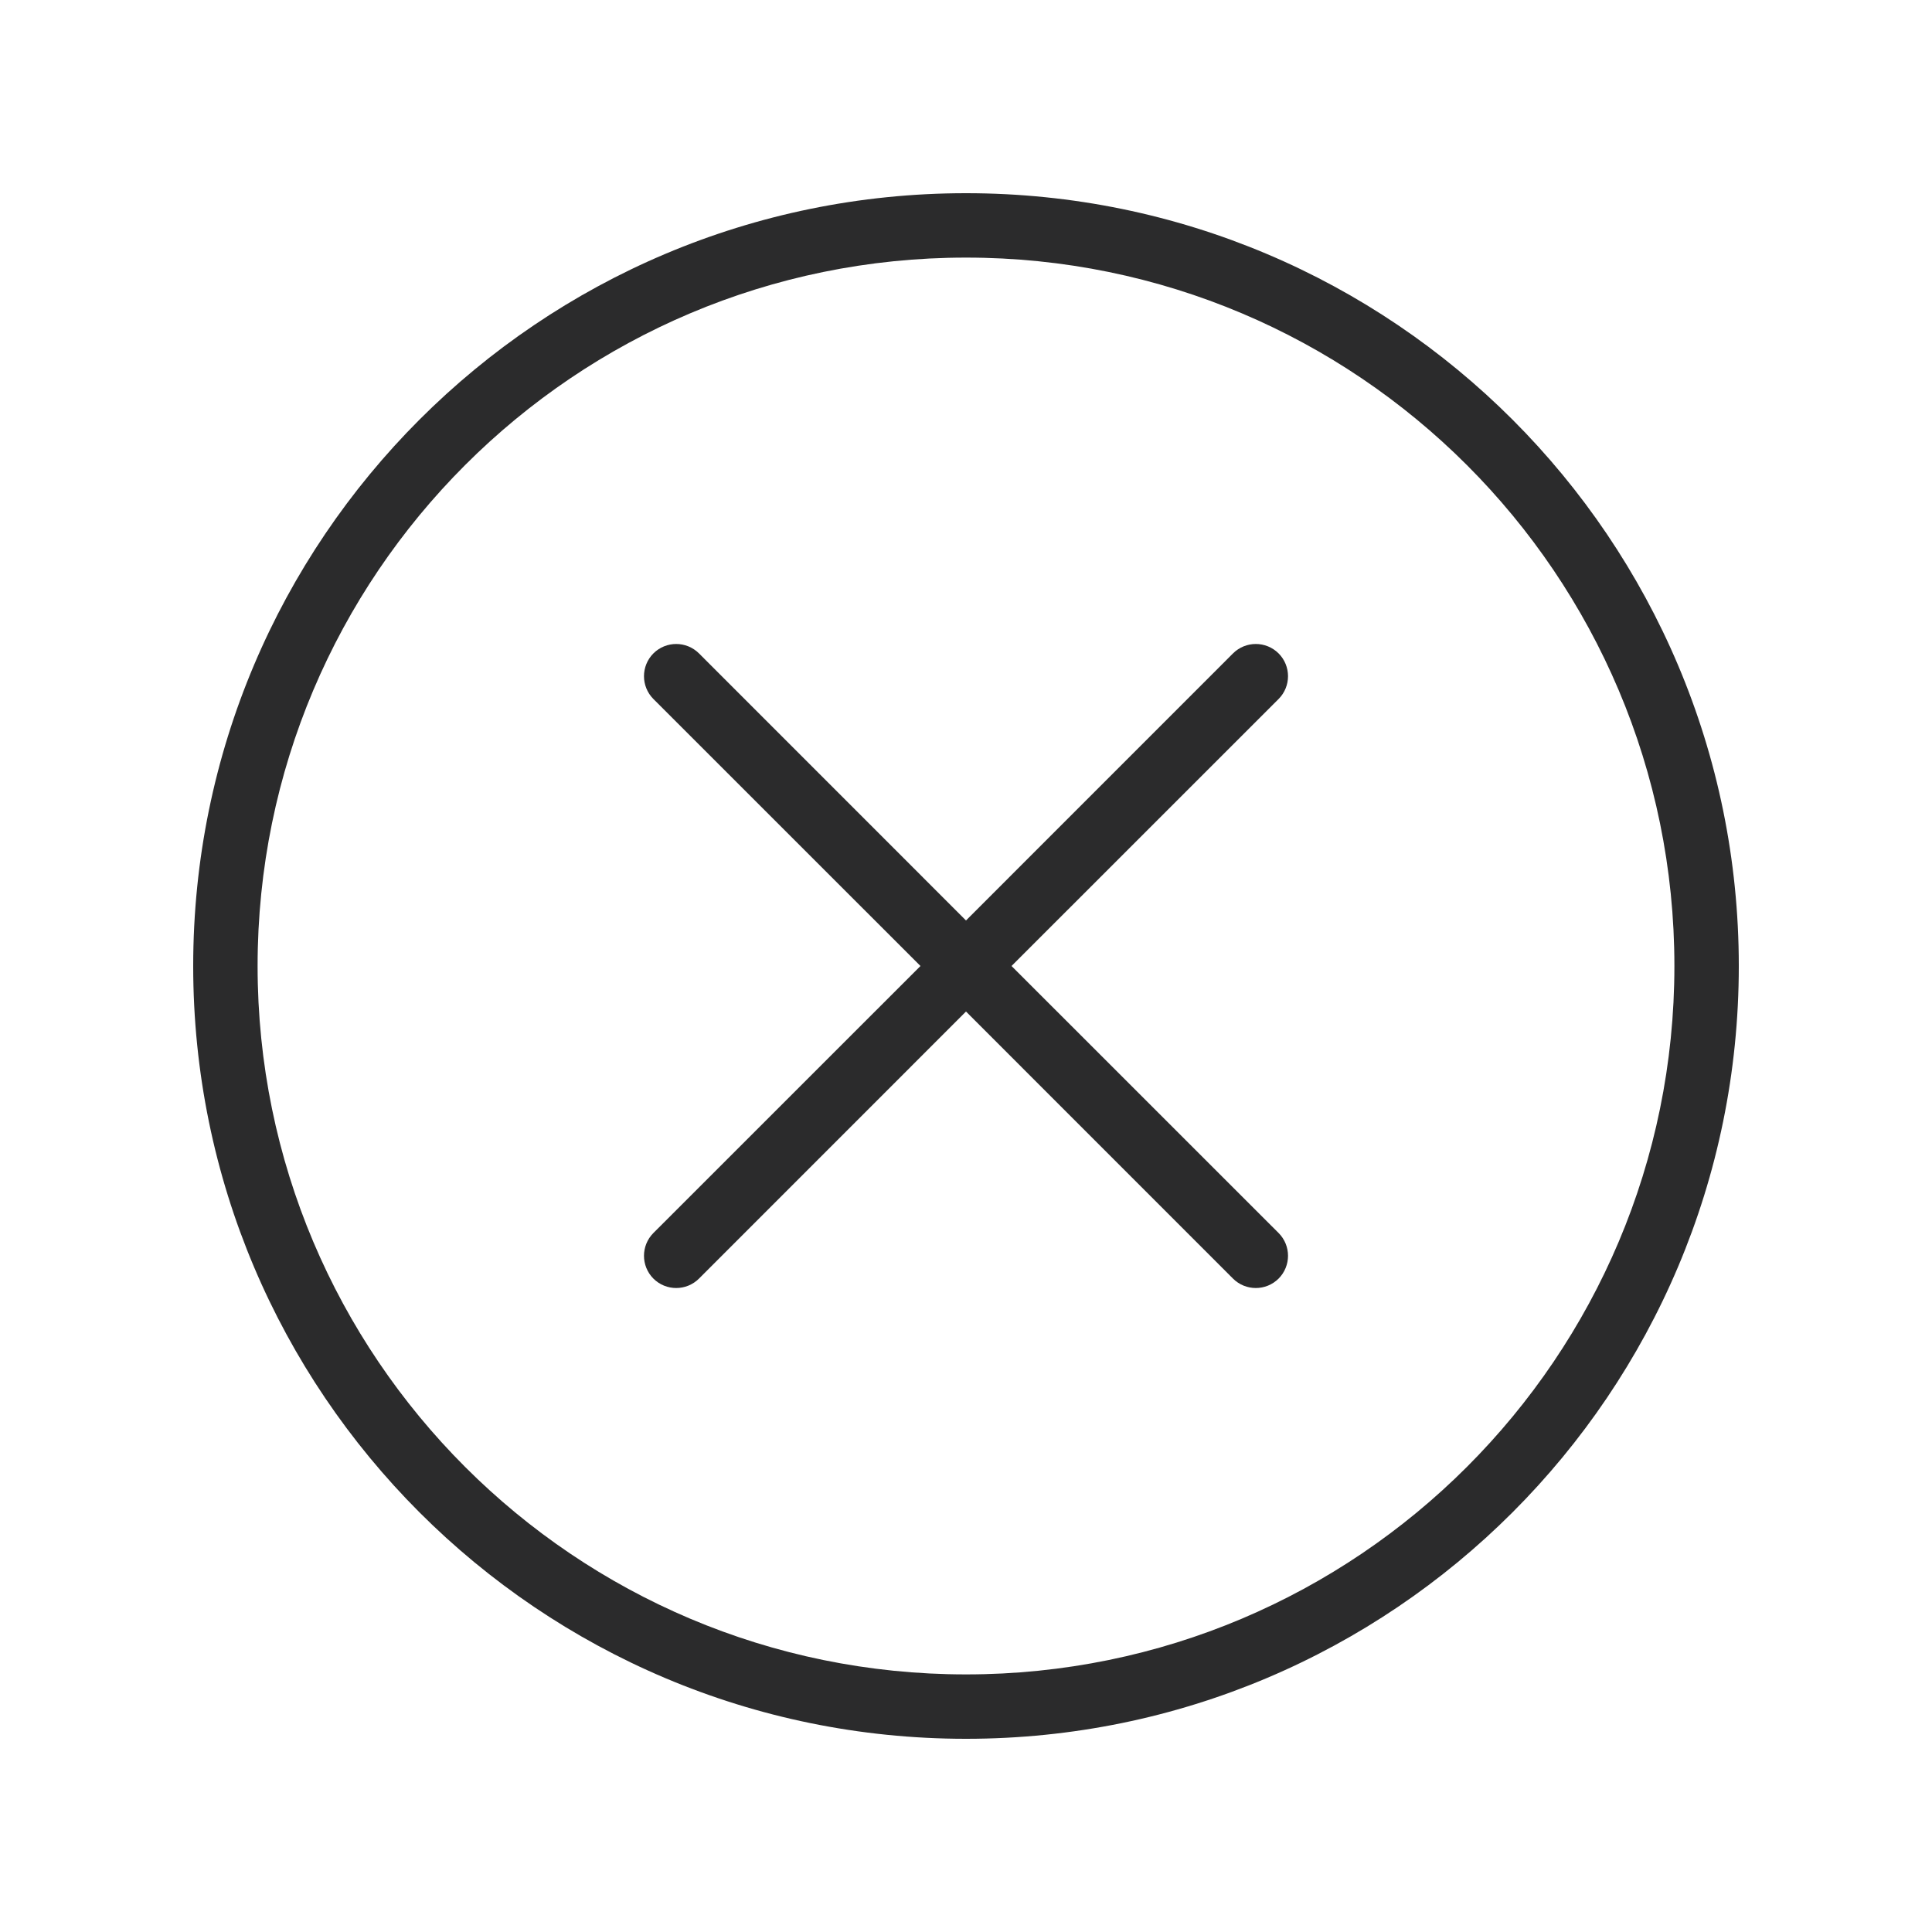 <svg width="30" height="30" viewBox="0 0 30 30" fill="none" xmlns="http://www.w3.org/2000/svg">
<path fill-rule="evenodd" clip-rule="evenodd" d="M15 4C8.925 4 4 8.925 4 15C4 21.075 8.925 26 15 26C21.075 26 26 21.075 26 15C26 8.925 21.075 4 15 4ZM3 15C3 8.373 8.373 3 15 3C21.627 3 27 8.373 27 15C27 21.627 21.627 27 15 27C8.373 27 3 21.627 3 15ZM10.146 10.146C10.342 9.951 10.658 9.951 10.854 10.146L15 14.293L19.146 10.146C19.342 9.951 19.658 9.951 19.854 10.146C20.049 10.342 20.049 10.658 19.854 10.854L15.707 15L19.854 19.146C20.049 19.342 20.049 19.658 19.854 19.854C19.658 20.049 19.342 20.049 19.146 19.854L15 15.707L10.854 19.854C10.658 20.049 10.342 20.049 10.146 19.854C9.951 19.658 9.951 19.342 10.146 19.146L14.293 15L10.146 10.854C9.951 10.658 9.951 10.342 10.146 10.146Z" fill="#2B2B2C"/>
</svg>
